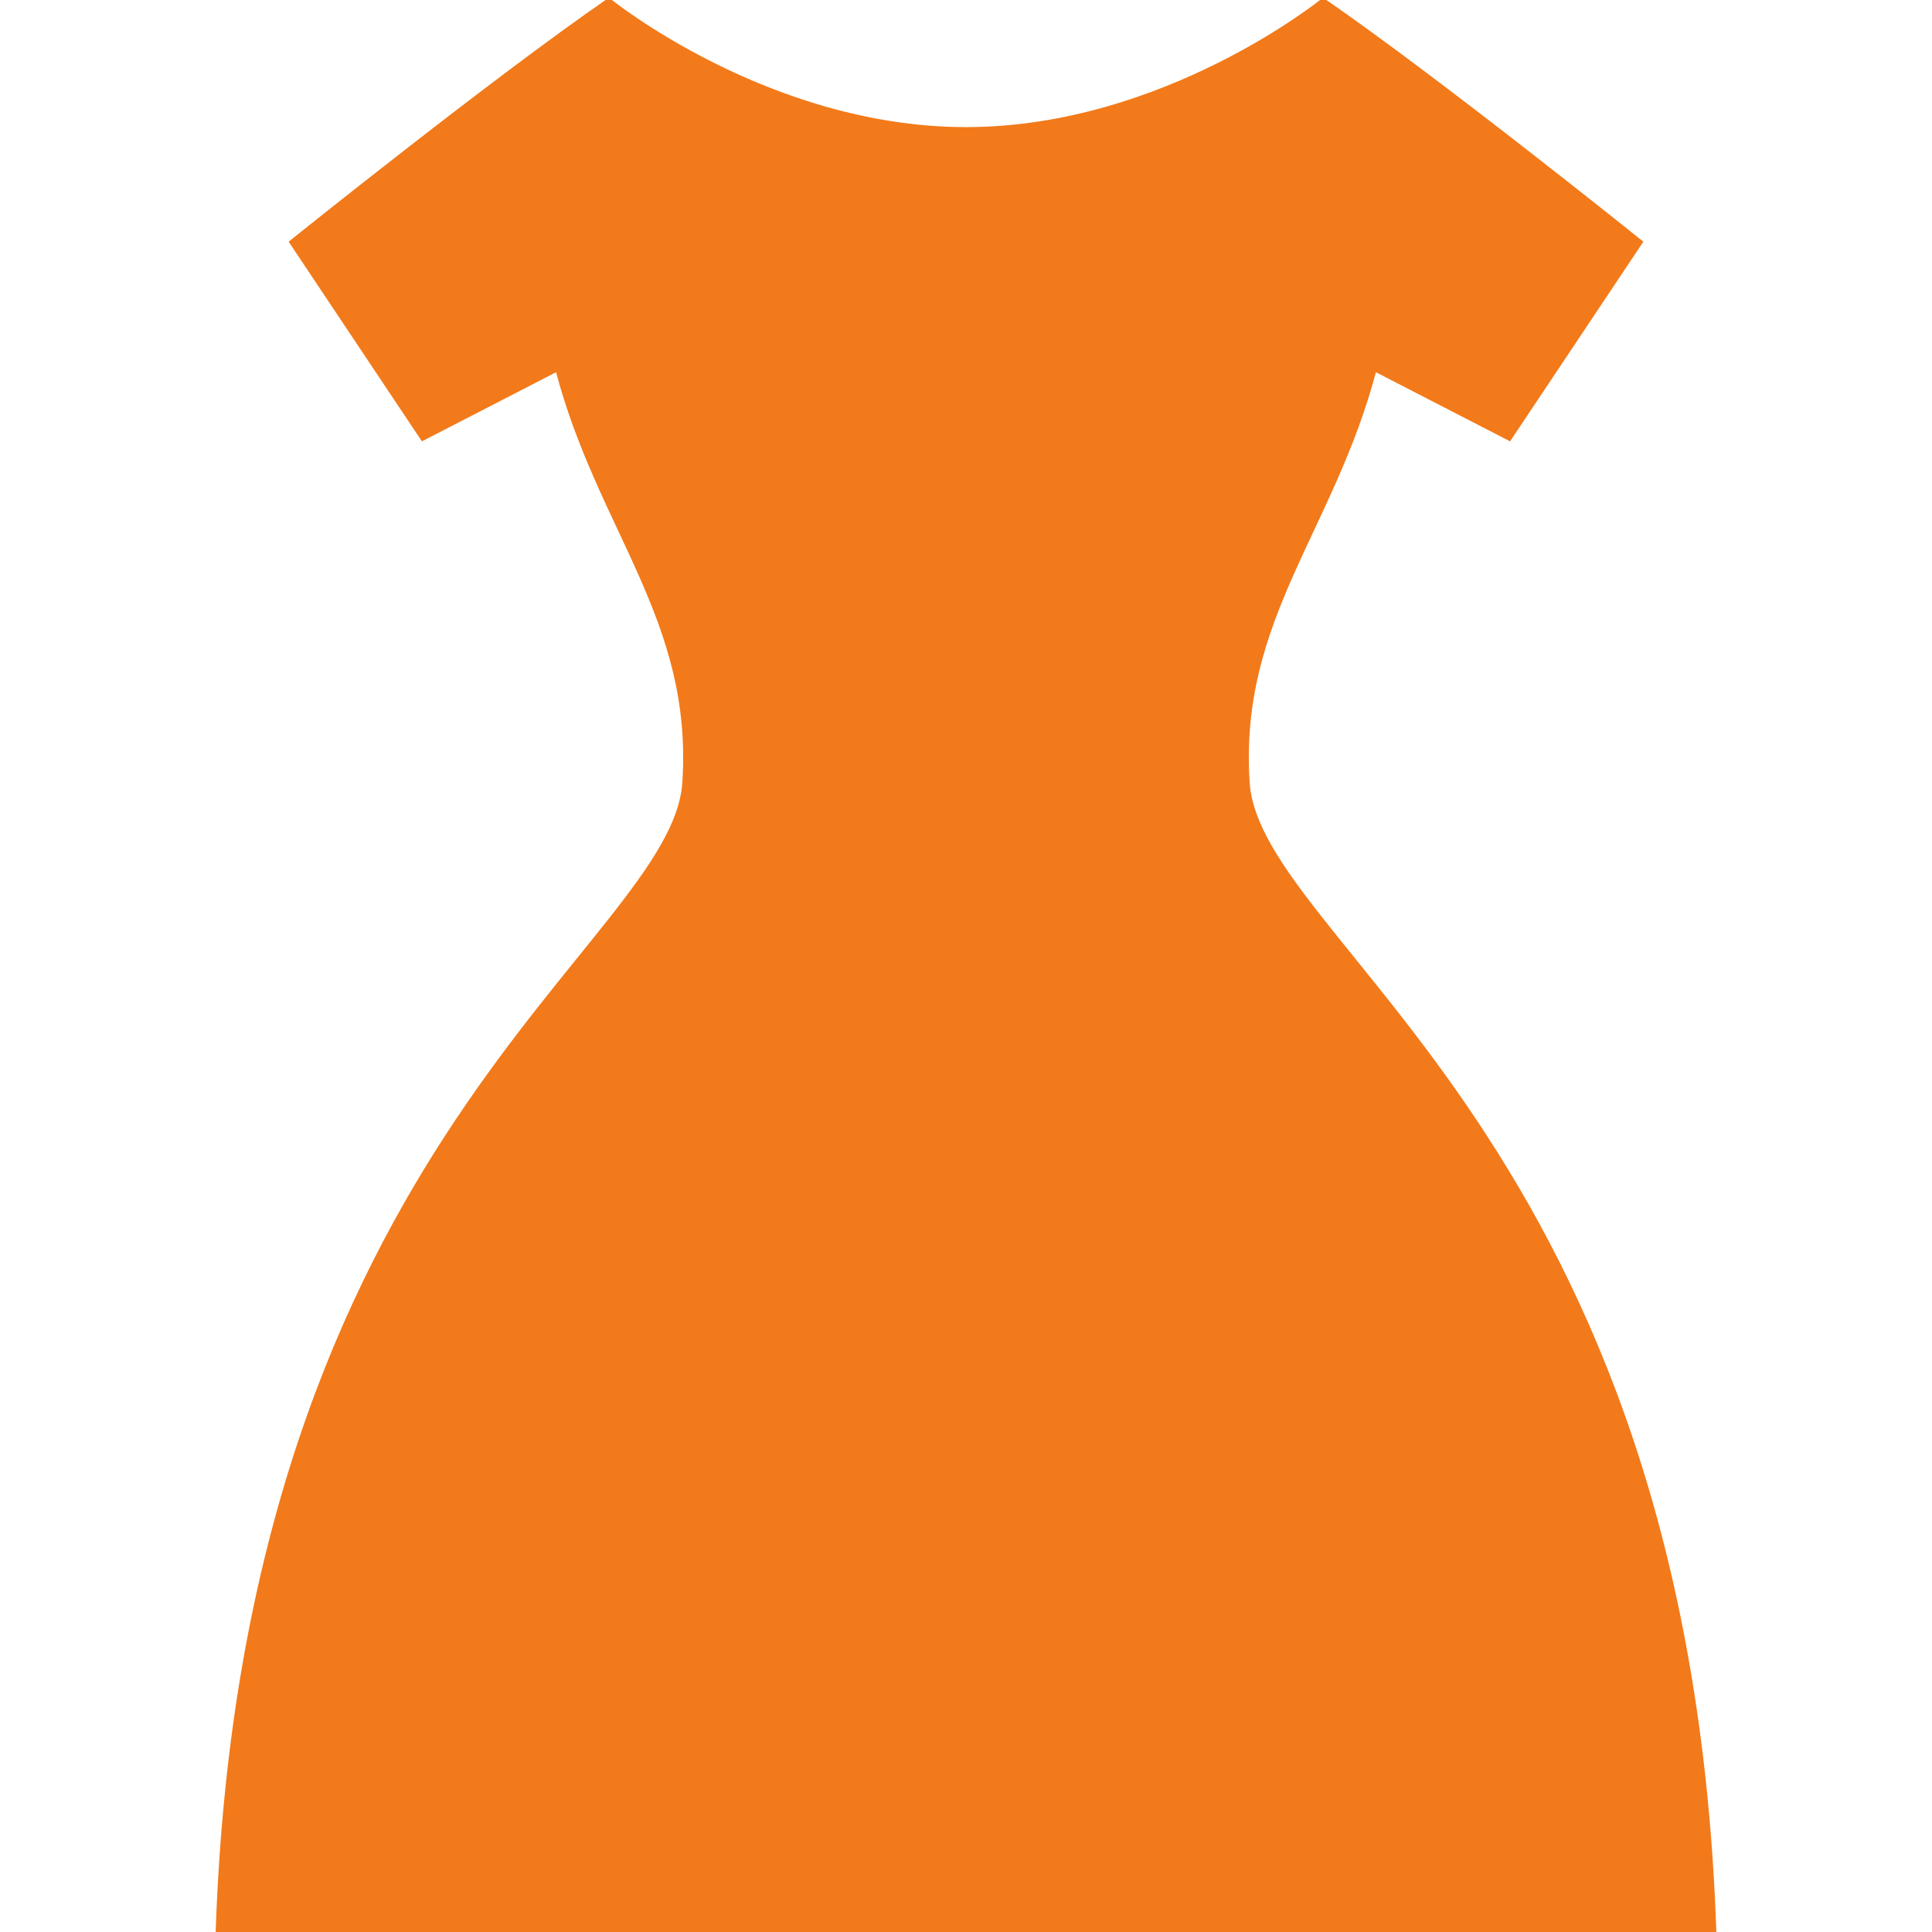 <!DOCTYPE svg PUBLIC "-//W3C//DTD SVG 1.1//EN" "http://www.w3.org/Graphics/SVG/1.1/DTD/svg11.dtd">
<!-- Uploaded to: SVG Repo, www.svgrepo.com, Transformed by: SVG Repo Mixer Tools -->
<svg height="800px" width="800px" version="1.1" id="_x32_" xmlns="http://www.w3.org/2000/svg" xmlns:xlink="http://www.w3.org/1999/xlink" viewBox="0 0 512 512" xml:space="preserve" fill="#f27a1a" stroke="#f27a1a">
<g id="SVGRepo_bgCarrier" stroke-width="0"/>
<g id="SVGRepo_tracerCarrier" stroke-linecap="round" stroke-linejoin="round"/>
<g id="SVGRepo_iconCarrier"> <style type="text/css"> .st0{fill:#f27a1a;} </style> <g> <path class="st0" d="M57.653,512h396.693c-7.07-210.098-120.872-261.389-123.68-304.672c-2.803-43.274,22.467-66.848,33.646-109.41 l35.708,18.394l34.814-52.161c0,0-53.416-42.94-84.19-64.151c0,0-42.065,34.184-94.644,34.184C203.424,34.184,161.354,0,161.354,0 c-30.773,21.212-84.19,64.151-84.19,64.151l34.818,52.161l35.704-18.394c11.18,42.561,36.454,66.136,33.646,109.41 C178.525,250.611,64.723,301.902,57.653,512z"/> </g> </g>
</svg>